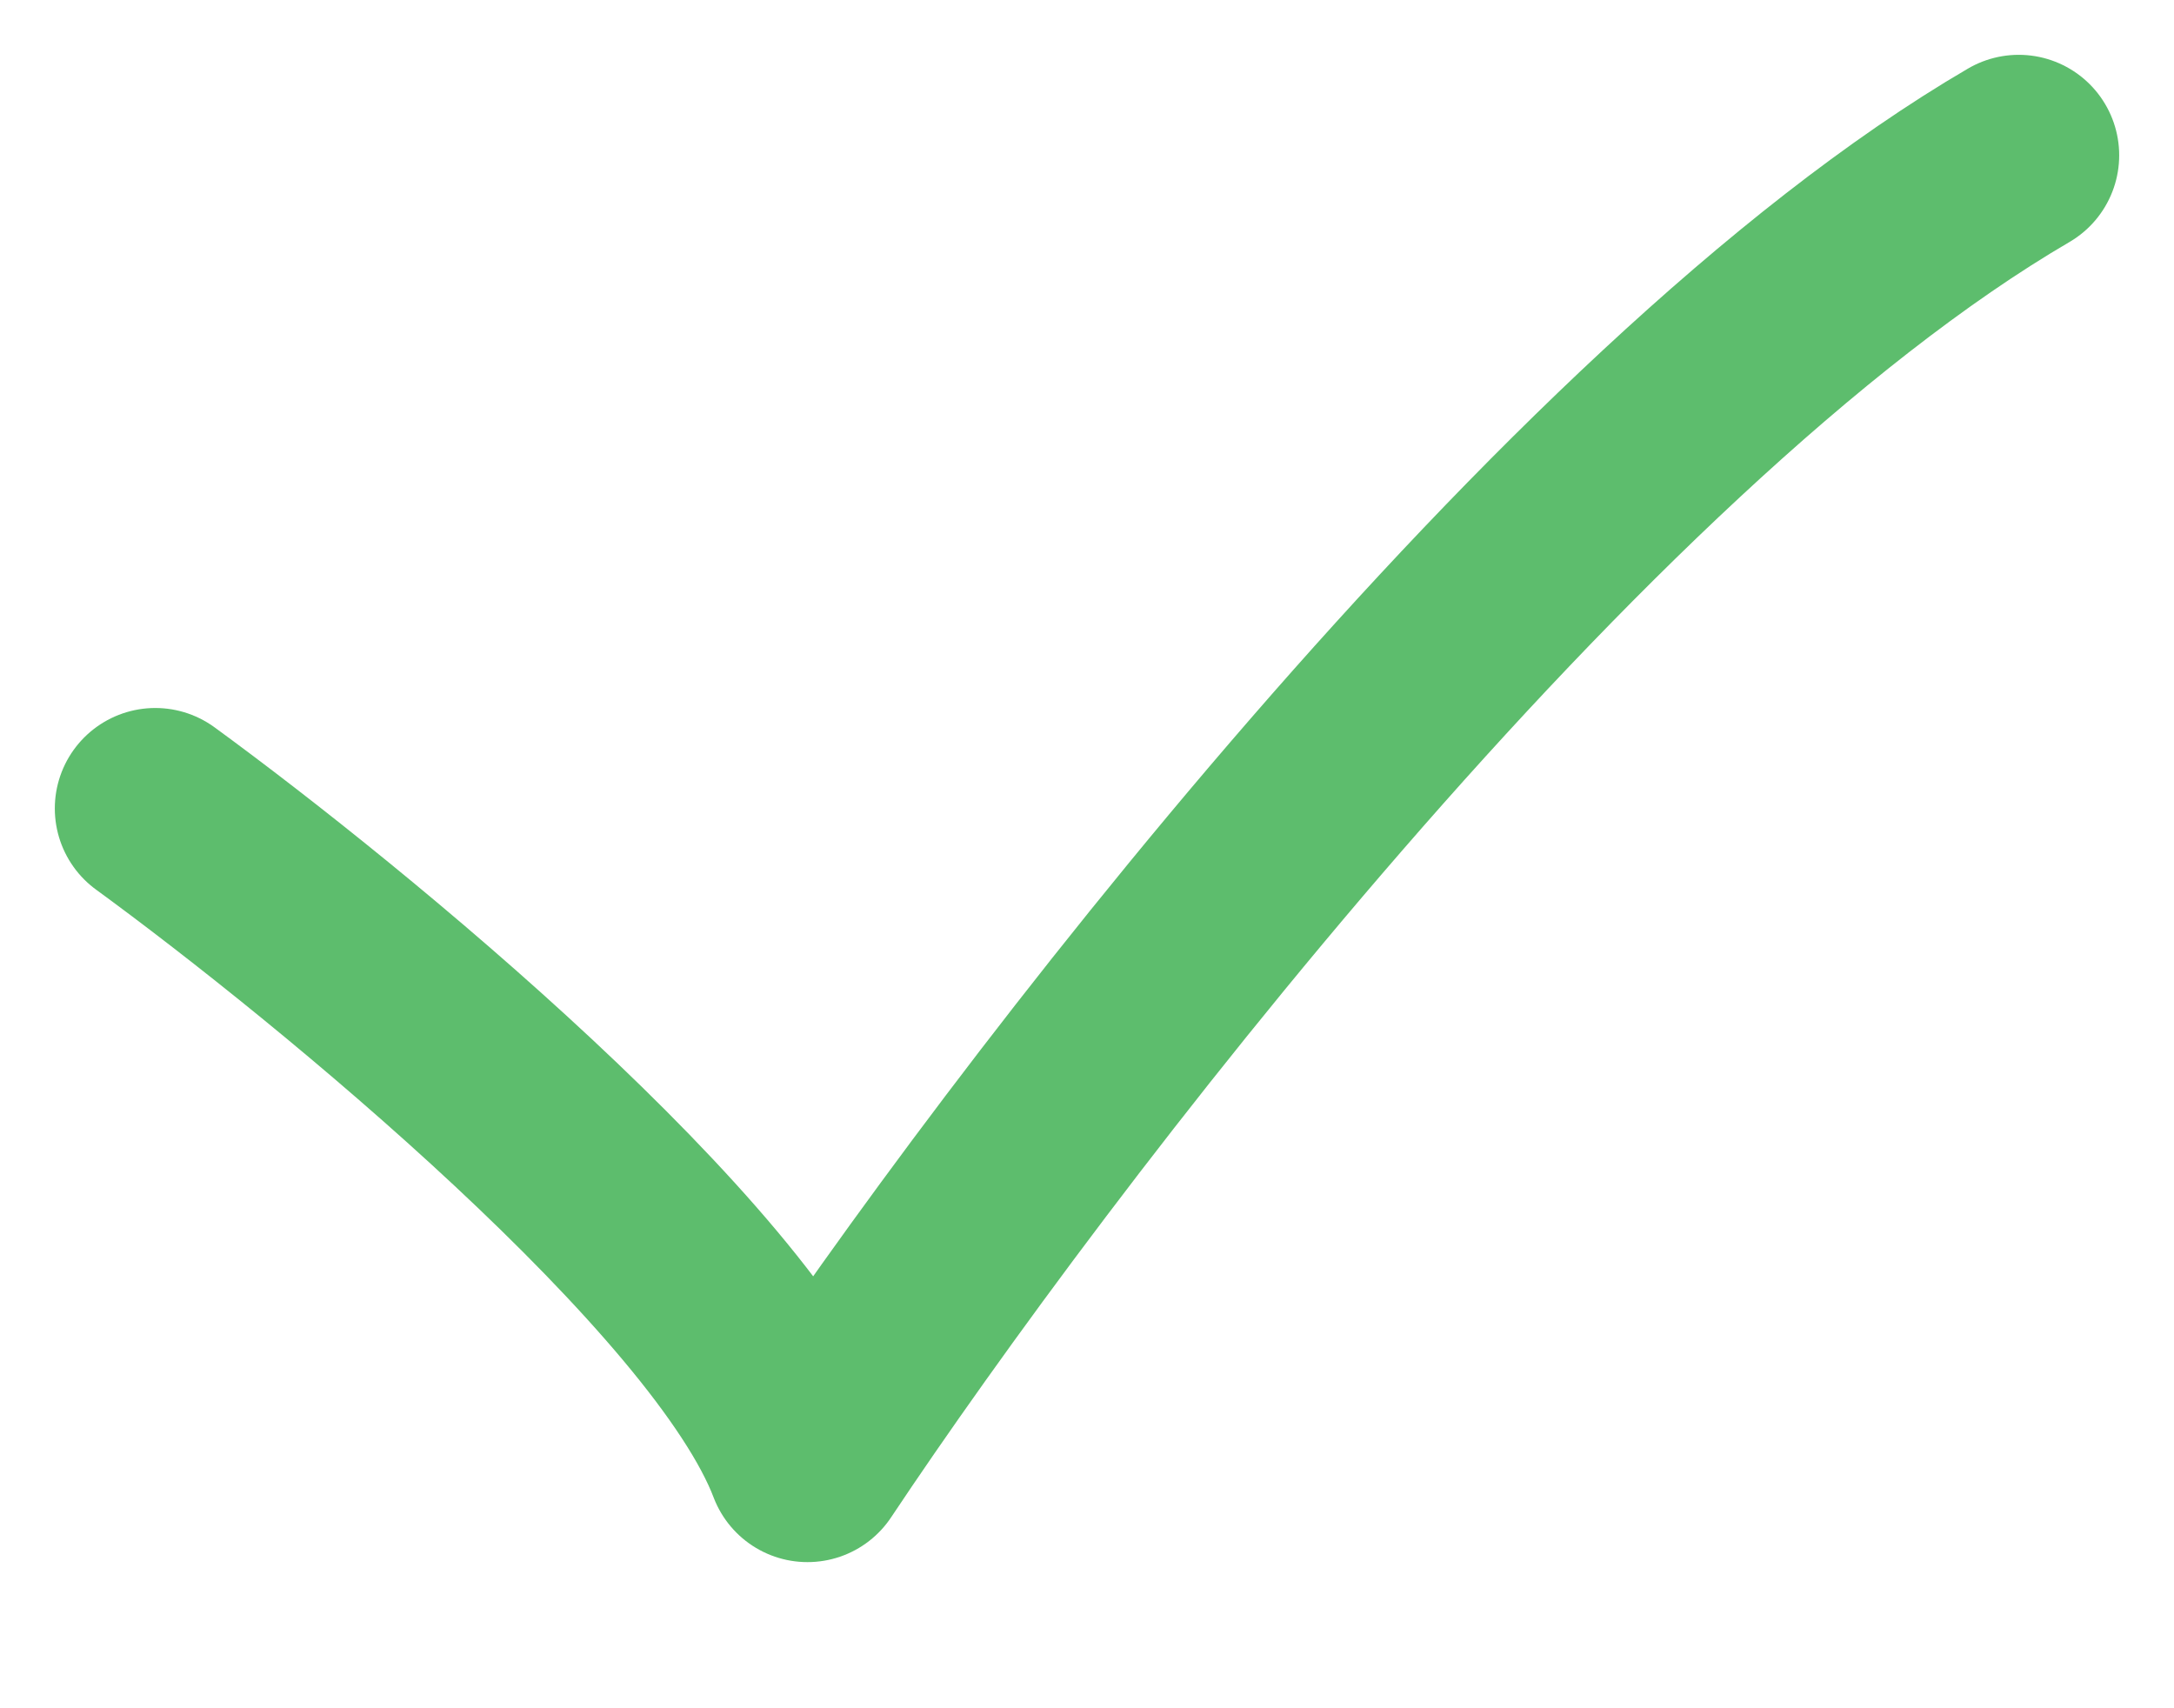 <svg width="14" height="11" viewBox="0 0 14 11" fill="none" xmlns="http://www.w3.org/2000/svg">
<path d="M1 5.206C2.2 6.082 4.72 8.15 5.2 9.412C6.6 7.309 10.12 2.682 13 1" stroke="#5DBD6D" stroke-width="1.294" stroke-linecap="round" stroke-linejoin="round"/>
</svg>
